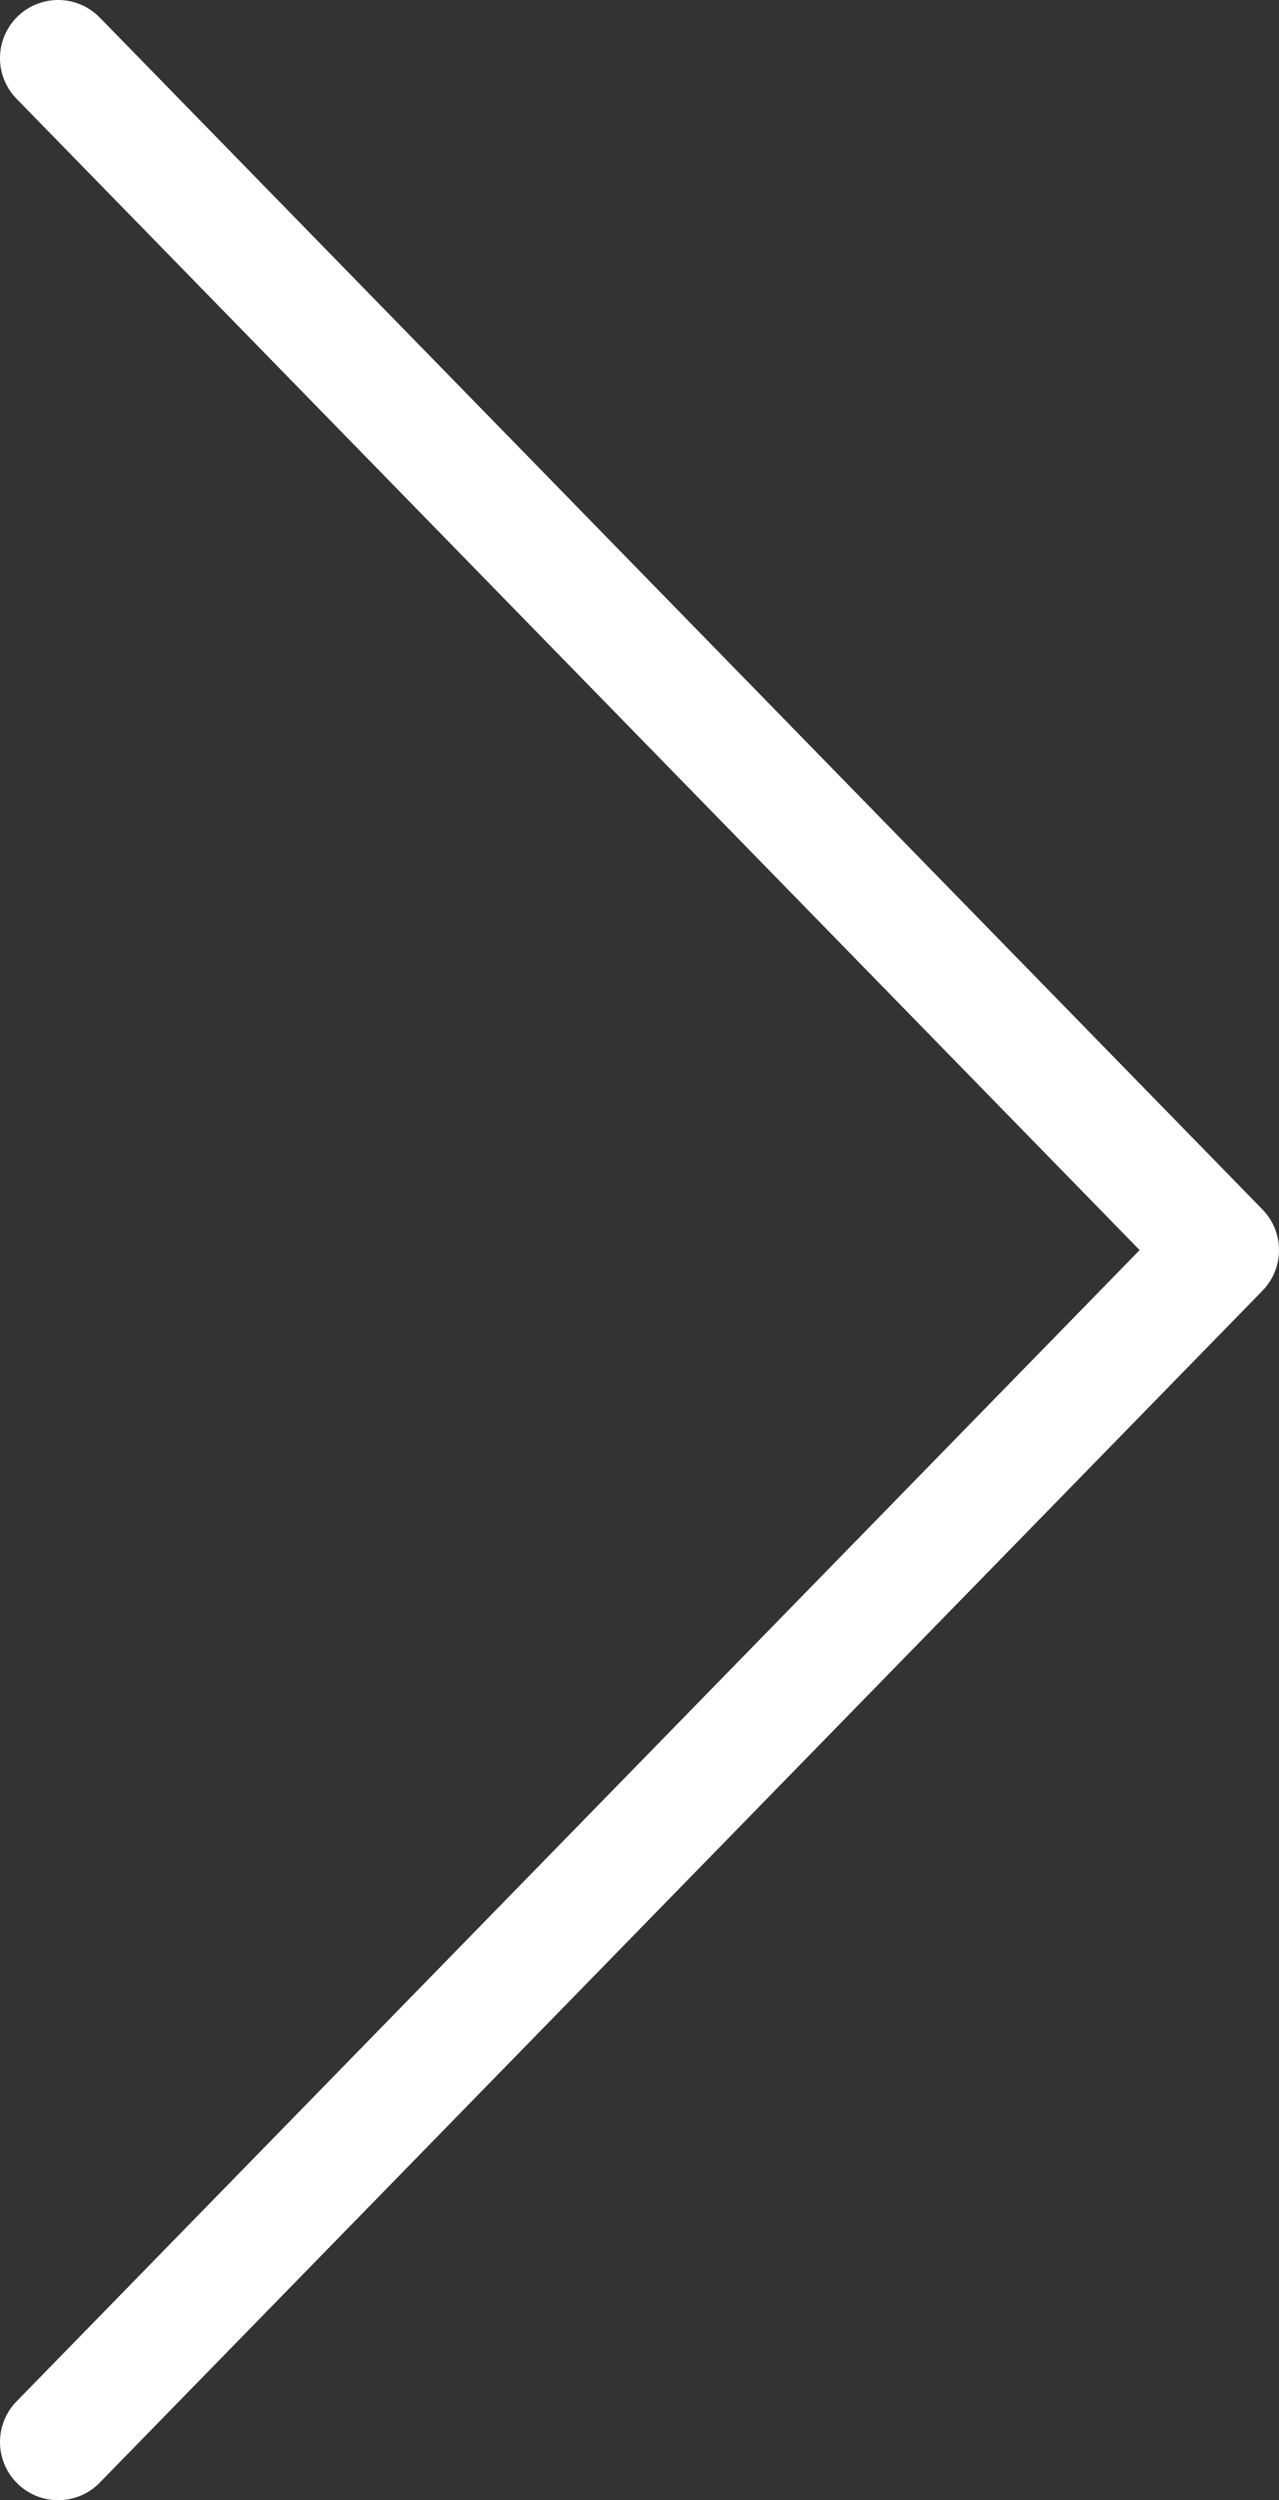 <svg width="22" height="43" viewBox="0 0 22 43" fill="none" xmlns="http://www.w3.org/2000/svg">
<rect x="0" y="0" width="22" height="43" fill="#333333" stroke="none"/>
<path d="M1 1L21 21.5L1 42" stroke="white" stroke-width="2" stroke-linecap="round" stroke-linejoin="round"/>
</svg>

